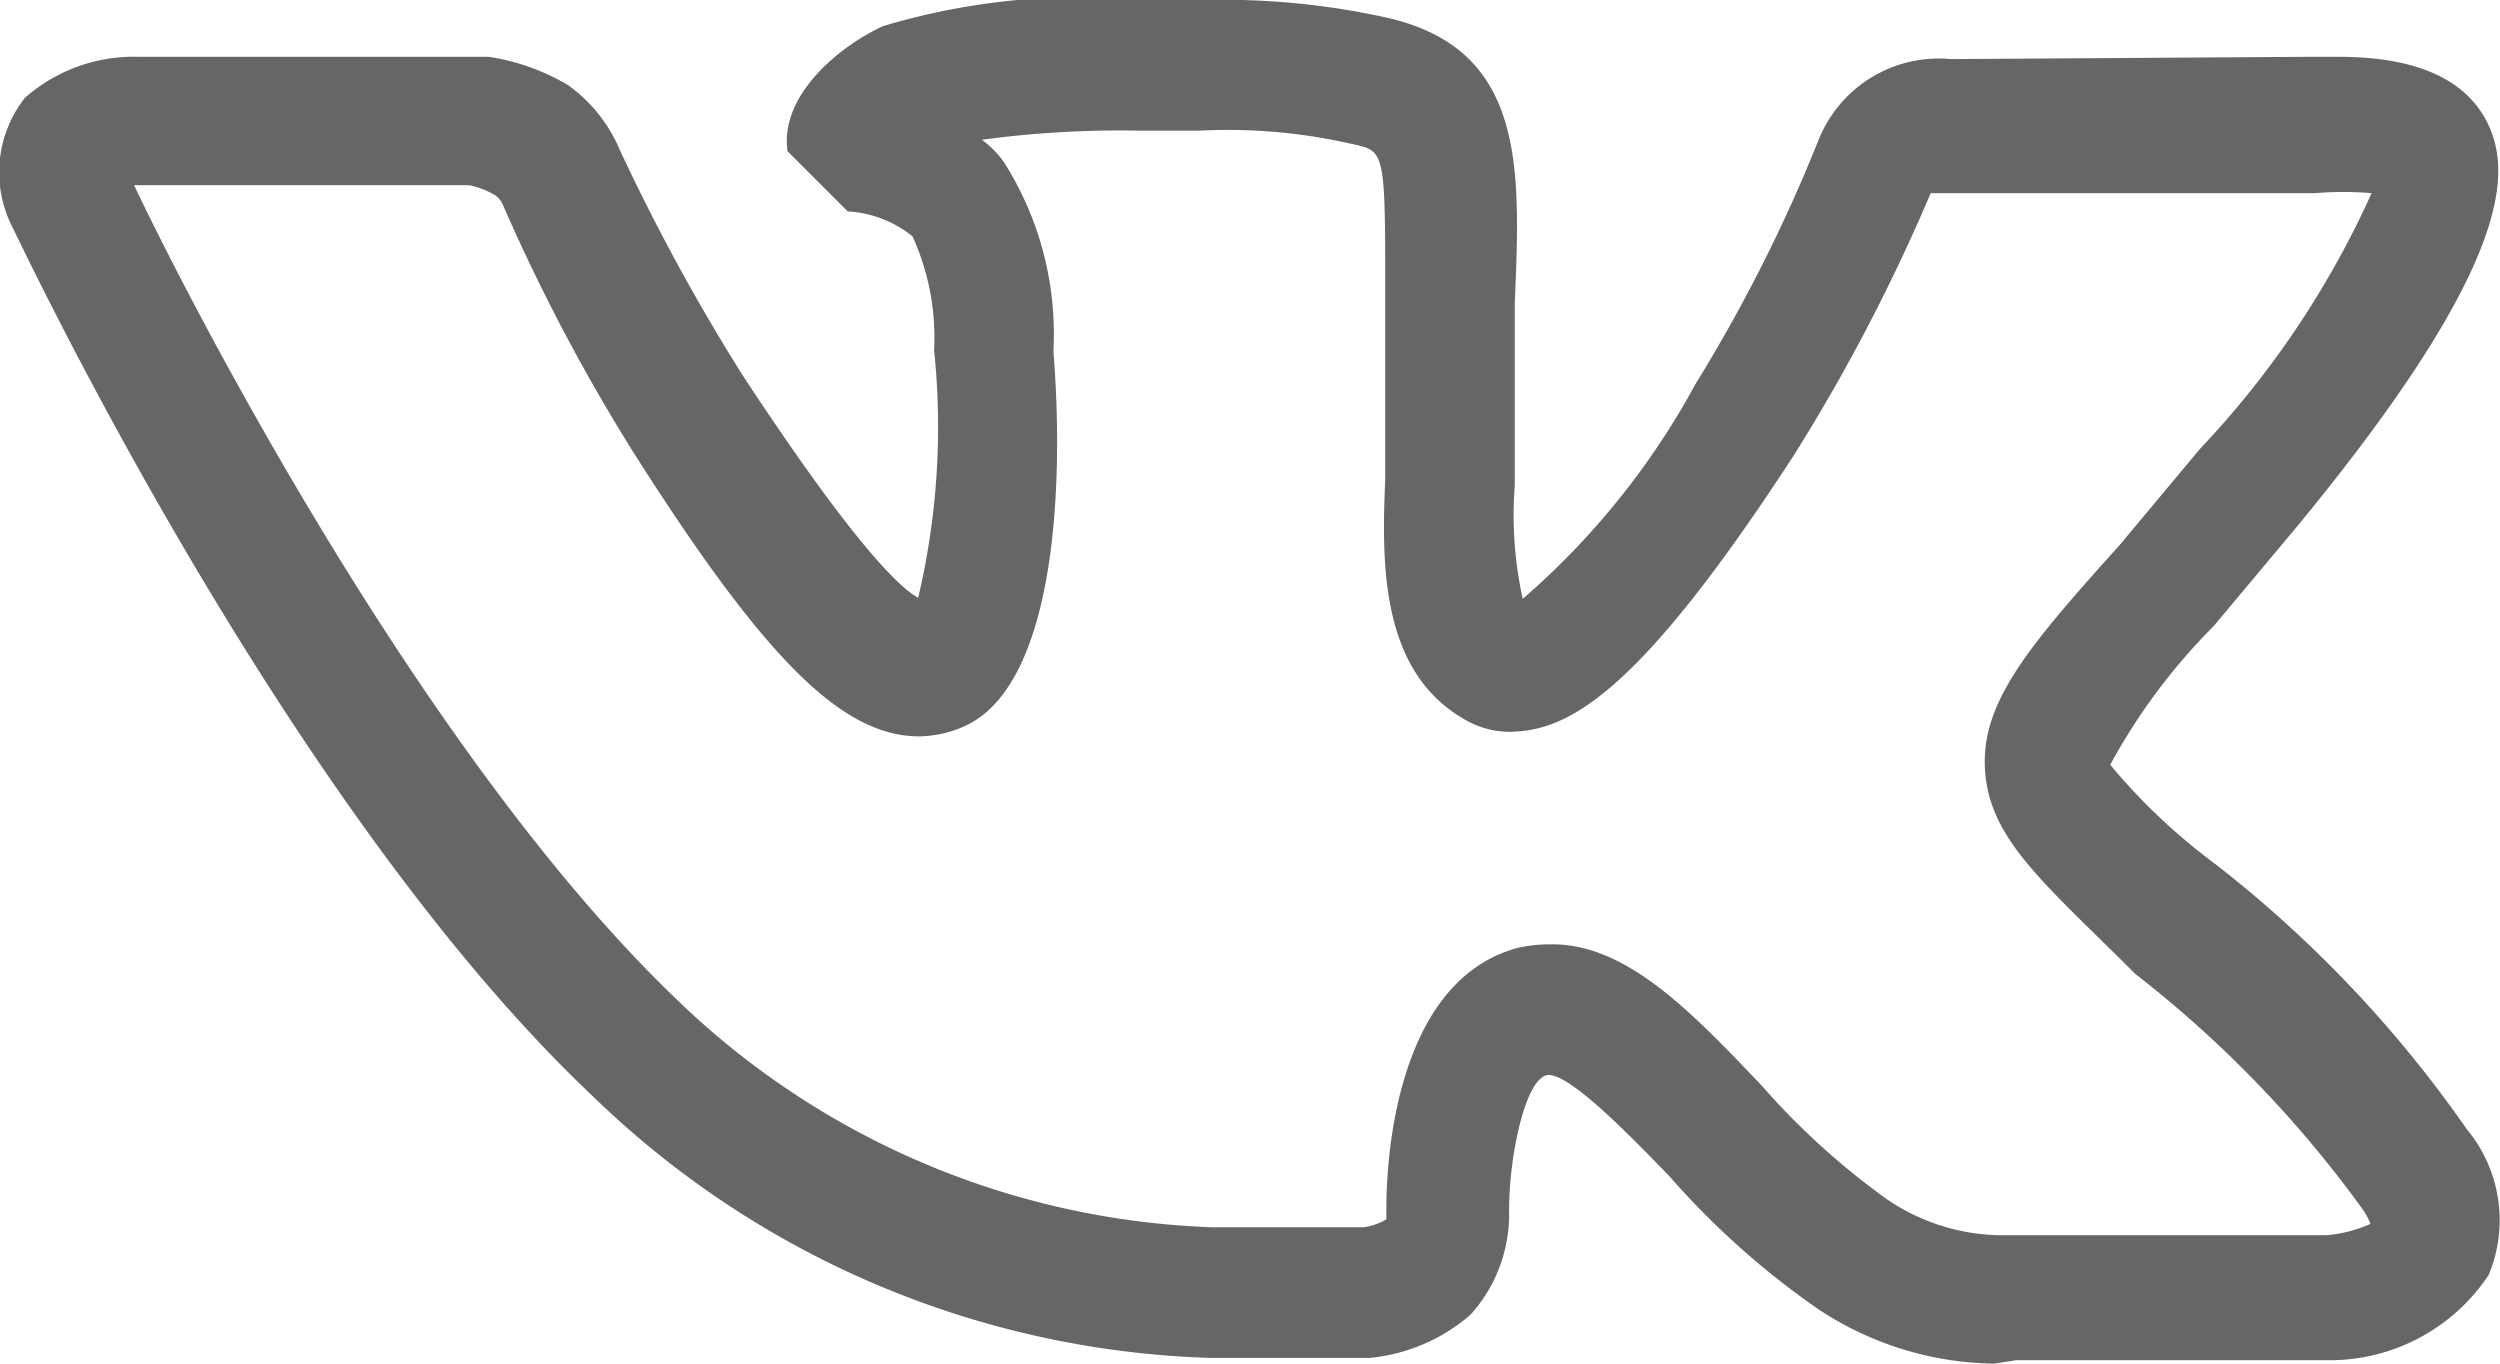 <svg xmlns="http://www.w3.org/2000/svg" viewBox="0 0 22 12" fill="#666">
    <path d="M17.55,12A2.86,2.86,0,0,1,16,11.52a7.15,7.15,0,0,1-1.31-1.17c-.32-.33-.86-.89-1.06-.89s-.35.7-.35,1.19a1.32,1.32,0,0,1-.34.92,1.59,1.59,0,0,1-.89.38H10.66a8.16,8.16,0,0,1-5.44-2.3C2.52,7.1.21,2.2.11,2A1.06,1.06,0,0,1,.22.86a1.45,1.45,0,0,1,1-.36l3,0h.08A1.92,1.92,0,0,1,5,.75a1.34,1.34,0,0,1,.45.56,18,18,0,0,0,1.09,2c1,1.52,1.39,1.87,1.54,1.95a6.54,6.54,0,0,0,.14-2.18,2.14,2.14,0,0,0-.19-1,1,1,0,0,0-.57-.22l-.53-.53c-.07-.5.47-.93.84-1.1A6.09,6.09,0,0,1,10.08,0h.52a6.68,6.68,0,0,1,1.58.15c1.25.27,1.2,1.32,1.15,2.52,0,.35,0,.76,0,1.24,0,.11,0,.23,0,.36a3.42,3.42,0,0,0,.07,1,6.77,6.77,0,0,0,1.52-1.89A13.91,13.91,0,0,0,16,1.24h0A1.14,1.14,0,0,1,17.17.52L20.3.5h.28c.72,0,1.17.22,1.34.65s.13,1.26-1.72,3.5l-.72.86a5.33,5.33,0,0,0-.91,1.22,5.32,5.32,0,0,0,.92.87,10.67,10.67,0,0,1,2.22,2.34,1.25,1.25,0,0,1,.19,1.28,1.68,1.68,0,0,1-1.38.75l-2.78,0ZM13.66,8.31c.66,0,1.23.6,1.84,1.24a6.5,6.5,0,0,0,1.1,1,1.81,1.81,0,0,0,1,.32h.08l2.79,0a1.18,1.18,0,0,0,.39-.1.57.57,0,0,0-.07-.13,10.13,10.13,0,0,0-2-2.07C18,7.78,17.52,7.4,17.47,6.8s.36-1.09,1.18-2l.71-.85a8.13,8.13,0,0,0,1.51-2.25,2.92,2.92,0,0,0-.5,0l-3.2,0c-.14,0-.18,0-.18,0A16.33,16.33,0,0,1,15.79,4c-1.39,2.14-2,2.43-2.5,2.44a.79.79,0,0,1-.42-.12c-.73-.43-.71-1.39-.68-2.1V3.9c0-.49,0-.91,0-1.28,0-1.28,0-1.29-.28-1.35a4.88,4.88,0,0,0-1.36-.12h-.51a9.09,9.09,0,0,0-1.4.08.86.86,0,0,1,.19.19,2.82,2.82,0,0,1,.44,1.67c.1,1.25,0,2.89-.74,3.28a1,1,0,0,1-.44.11c-.68,0-1.36-.68-2.51-2.49a16.6,16.6,0,0,1-1.16-2.2.2.2,0,0,0-.06-.07.73.73,0,0,0-.23-.09l-2.94,0H1.18c.43.91,2.51,5,4.78,7.17a7.13,7.13,0,0,0,4.71,2H12a.53.53,0,0,0,.2-.07s0,0,0-.08c0-.2,0-2,1.16-2.31A1.35,1.35,0,0,1,13.66,8.31Z"/>
</svg>
